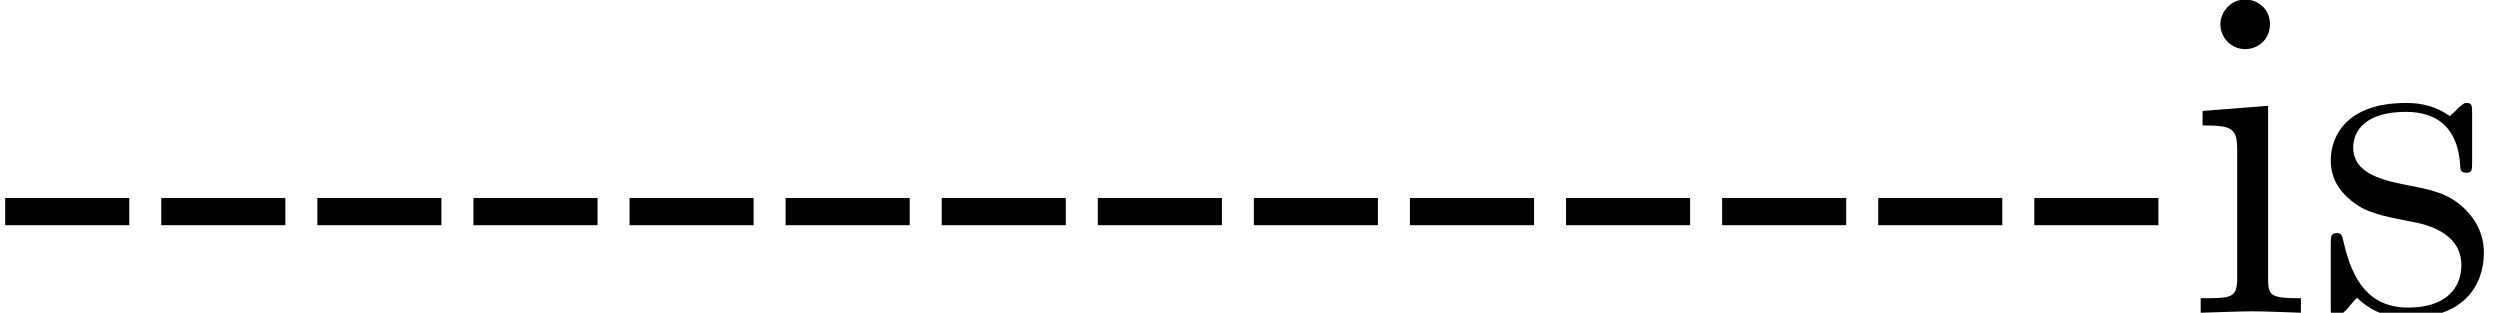 <?xml version='1.0' encoding='UTF-8'?>
<!-- This file was generated by dvisvgm 2.8.1 -->
<svg version='1.1' xmlns='http://www.w3.org/2000/svg' xmlns:xlink='http://www.w3.org/1999/xlink' width='53.19pt' height='6.654pt' viewBox='144.598 -6.654 53.19 6.654'>
<defs>
<path id='g0-45' d='M2.75-1.863V-2.441H.11V-1.863H2.75Z'/>
<path id='g0-105' d='M1.763-4.403L.369-4.294V-3.985C1.016-3.985 1.106-3.925 1.106-3.437V-.757C1.106-.309 .996-.309 .329-.309V0C.648-.01 1.186-.03 1.425-.03C1.773-.03 2.122-.01 2.461 0V-.309C1.803-.309 1.763-.359 1.763-.747V-4.403ZM1.803-6.137C1.803-6.456 1.554-6.665 1.275-6.665C.966-6.665 .747-6.396 .747-6.137C.747-5.868 .966-5.609 1.275-5.609C1.554-5.609 1.803-5.818 1.803-6.137Z'/>
<path id='g0-115' d='M2.072-1.933C2.291-1.893 3.108-1.733 3.108-1.016C3.108-.508 2.76-.11 1.983-.11C1.146-.11 .787-.677 .598-1.524C.568-1.654 .558-1.694 .458-1.694C.329-1.694 .329-1.624 .329-1.445V-.13C.329 .04 .329 .11 .438 .11C.488 .11 .498 .1 .687-.09C.707-.11 .707-.13 .887-.319C1.325 .1 1.773 .11 1.983 .11C3.128 .11 3.587-.558 3.587-1.275C3.587-1.803 3.288-2.102 3.168-2.222C2.839-2.54 2.451-2.62 2.032-2.7C1.474-2.809 .807-2.939 .807-3.517C.807-3.866 1.066-4.274 1.923-4.274C3.019-4.274 3.068-3.377 3.088-3.068C3.098-2.979 3.188-2.979 3.208-2.979C3.337-2.979 3.337-3.029 3.337-3.218V-4.224C3.337-4.394 3.337-4.463 3.228-4.463C3.178-4.463 3.158-4.463 3.029-4.344C2.999-4.304 2.899-4.214 2.859-4.184C2.481-4.463 2.072-4.463 1.923-4.463C.707-4.463 .329-3.796 .329-3.238C.329-2.889 .488-2.61 .757-2.391C1.076-2.132 1.355-2.072 2.072-1.933Z'/>
</defs>
<g id='page1'>
<use x='144.598' y='0' xlink:href='#g0-45'/>
<use x='147.919' y='0' xlink:href='#g0-45'/>
<use x='151.24' y='0' xlink:href='#g0-45'/>
<use x='154.561' y='0' xlink:href='#g0-45'/>
<use x='157.882' y='0' xlink:href='#g0-45'/>
<use x='161.203' y='0' xlink:href='#g0-45'/>
<use x='164.524' y='0' xlink:href='#g0-45'/>
<use x='167.845' y='0' xlink:href='#g0-45'/>
<use x='171.165' y='0' xlink:href='#g0-45'/>
<use x='174.486' y='0' xlink:href='#g0-45'/>
<use x='177.807' y='0' xlink:href='#g0-45'/>
<use x='181.128' y='0' xlink:href='#g0-45'/>
<use x='184.449' y='0' xlink:href='#g0-45'/>
<use x='187.77' y='0' xlink:href='#g0-45'/>
<use x='191.091' y='0' xlink:href='#g0-105'/>
<use x='193.858' y='0' xlink:href='#g0-115'/>
</g>
</svg>